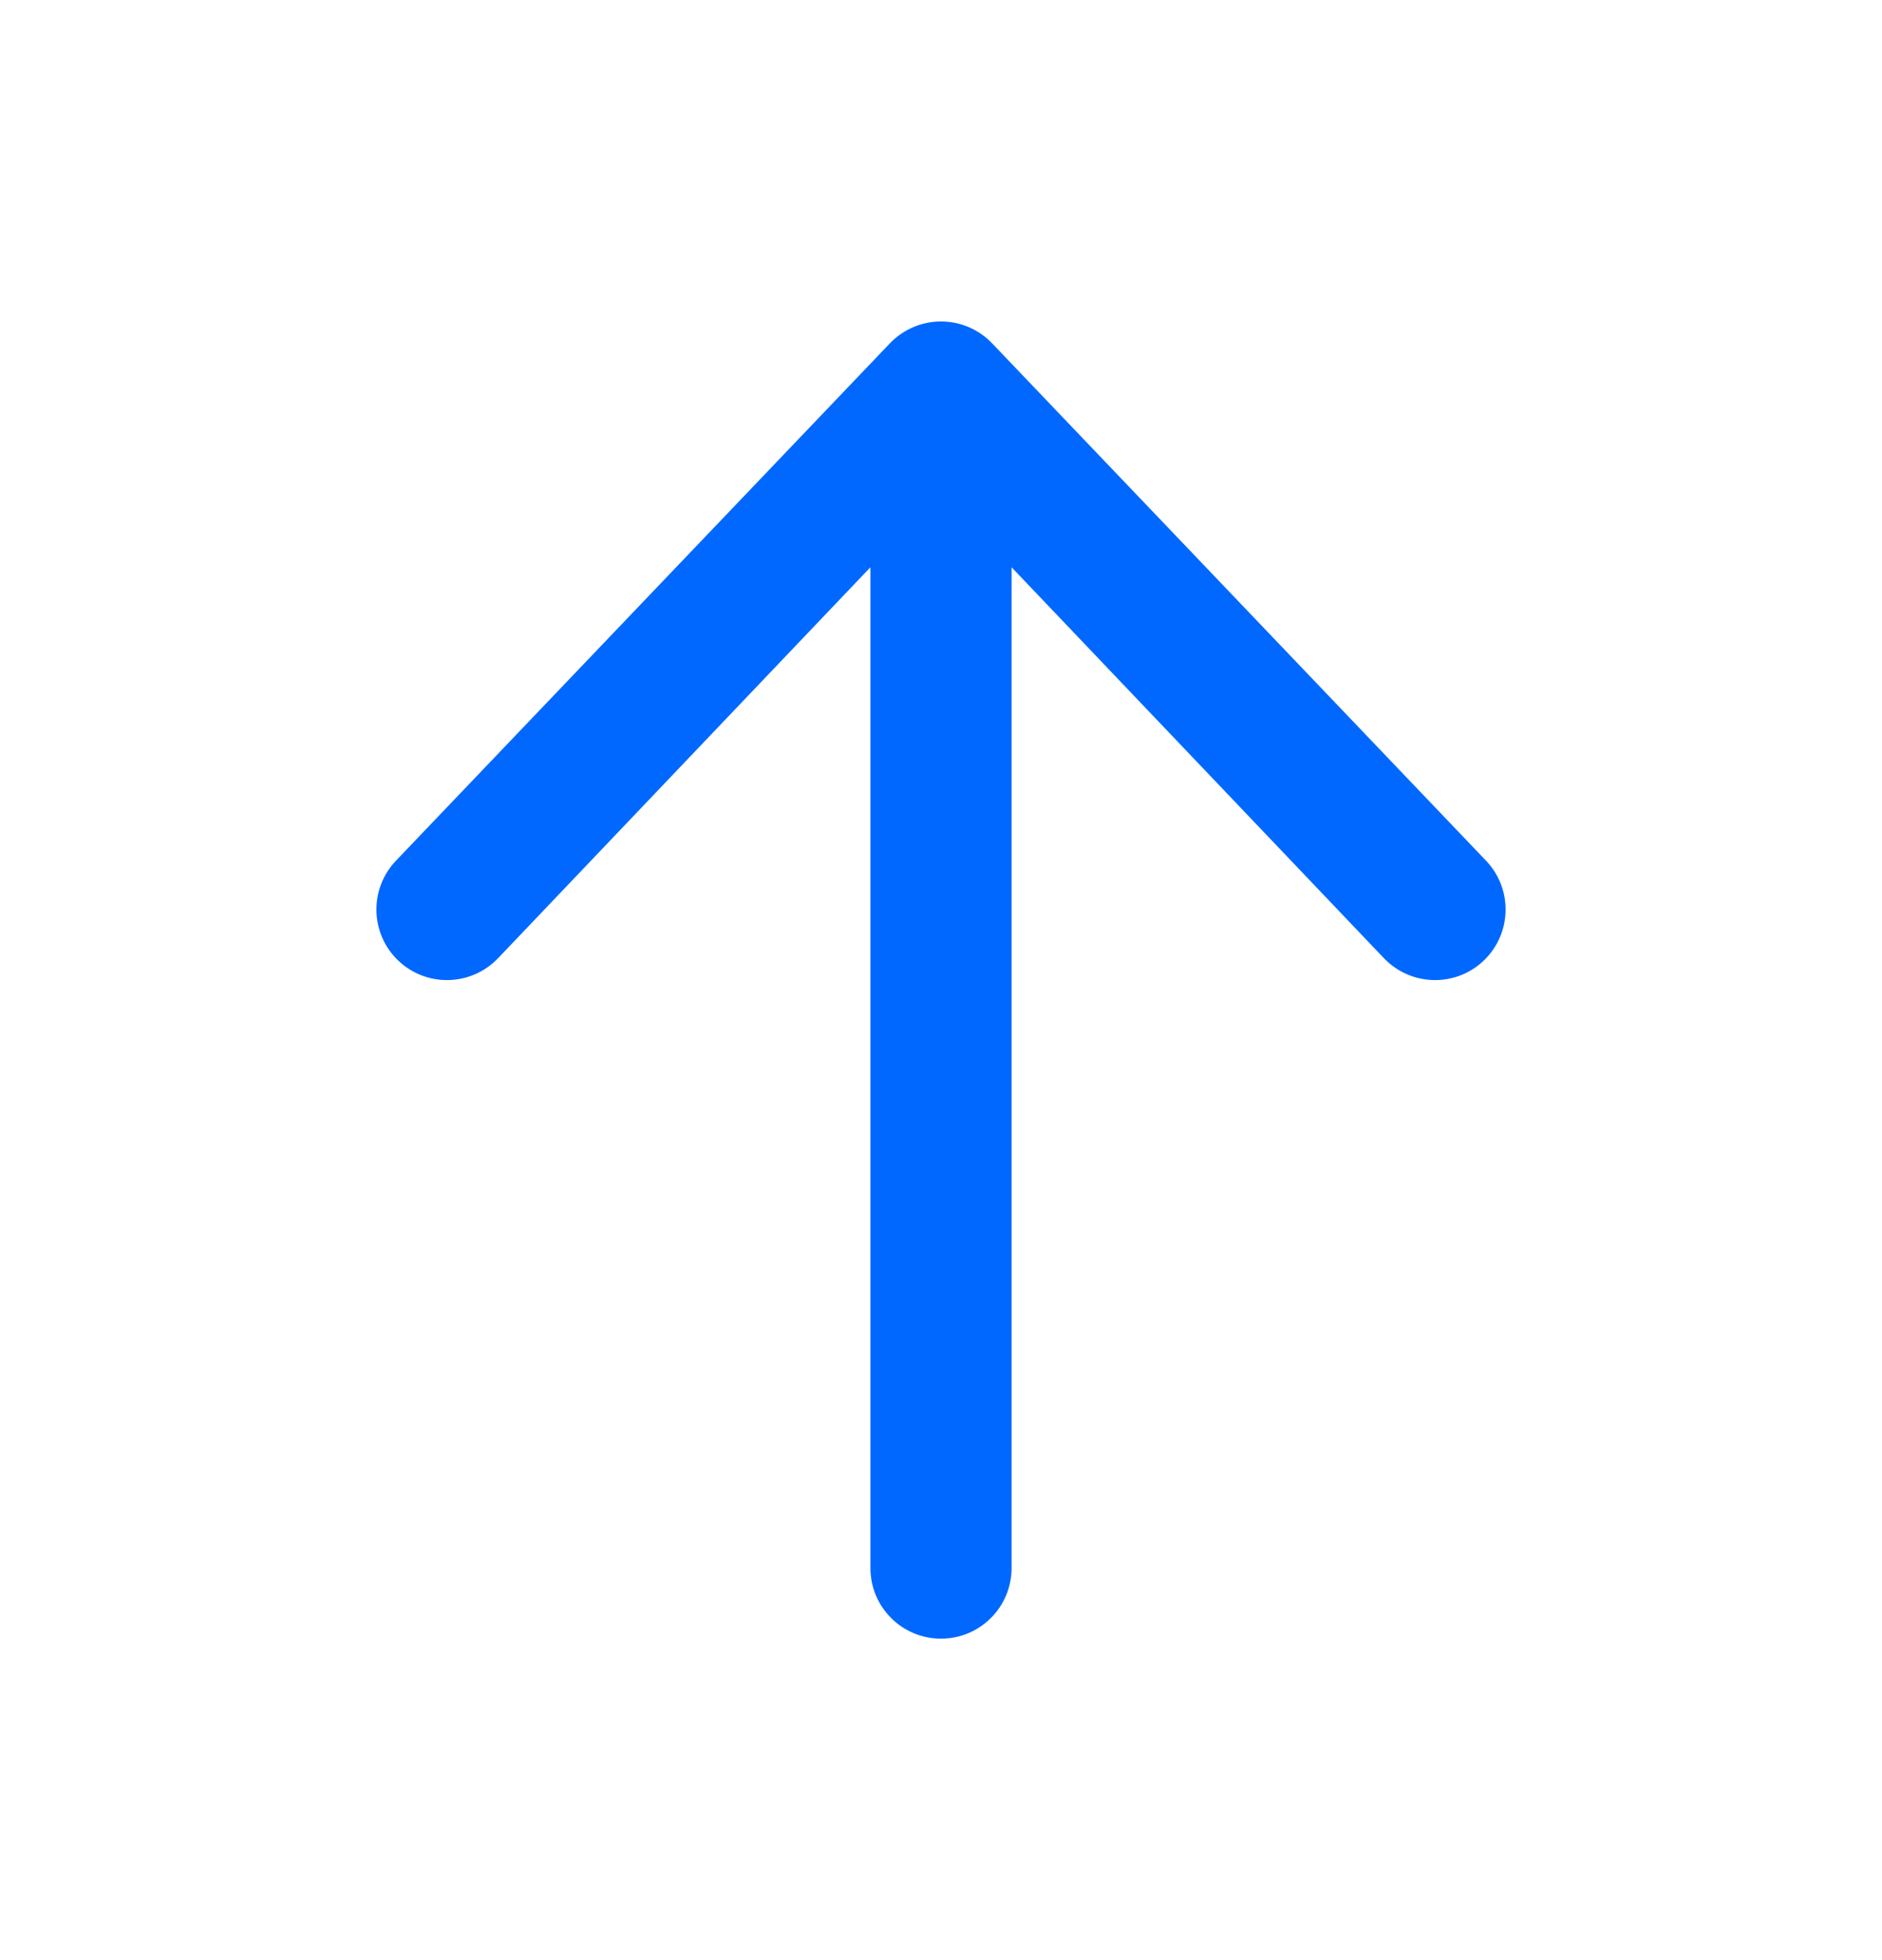 <svg width="24" height="25" viewBox="0 0 24 25" fill="none" xmlns="http://www.w3.org/2000/svg">
<path fill-rule="evenodd" clip-rule="evenodd" d="M12 20.9C11.503 20.9 11.1 20.497 11.1 20L11.1 7.235L6.349 12.224C6.004 12.582 5.434 12.594 5.076 12.249C4.718 11.904 4.707 11.335 5.051 10.976L11.351 4.376C11.521 4.2 11.755 4.1 12 4.1C12.245 4.1 12.479 4.2 12.649 4.376L18.949 10.976C19.293 11.335 19.282 11.904 18.924 12.249C18.566 12.594 17.996 12.582 17.651 12.224L12.9 7.235L12.9 20C12.9 20.497 12.497 20.9 12 20.9Z" fill="#0168FF"/>
</svg>
